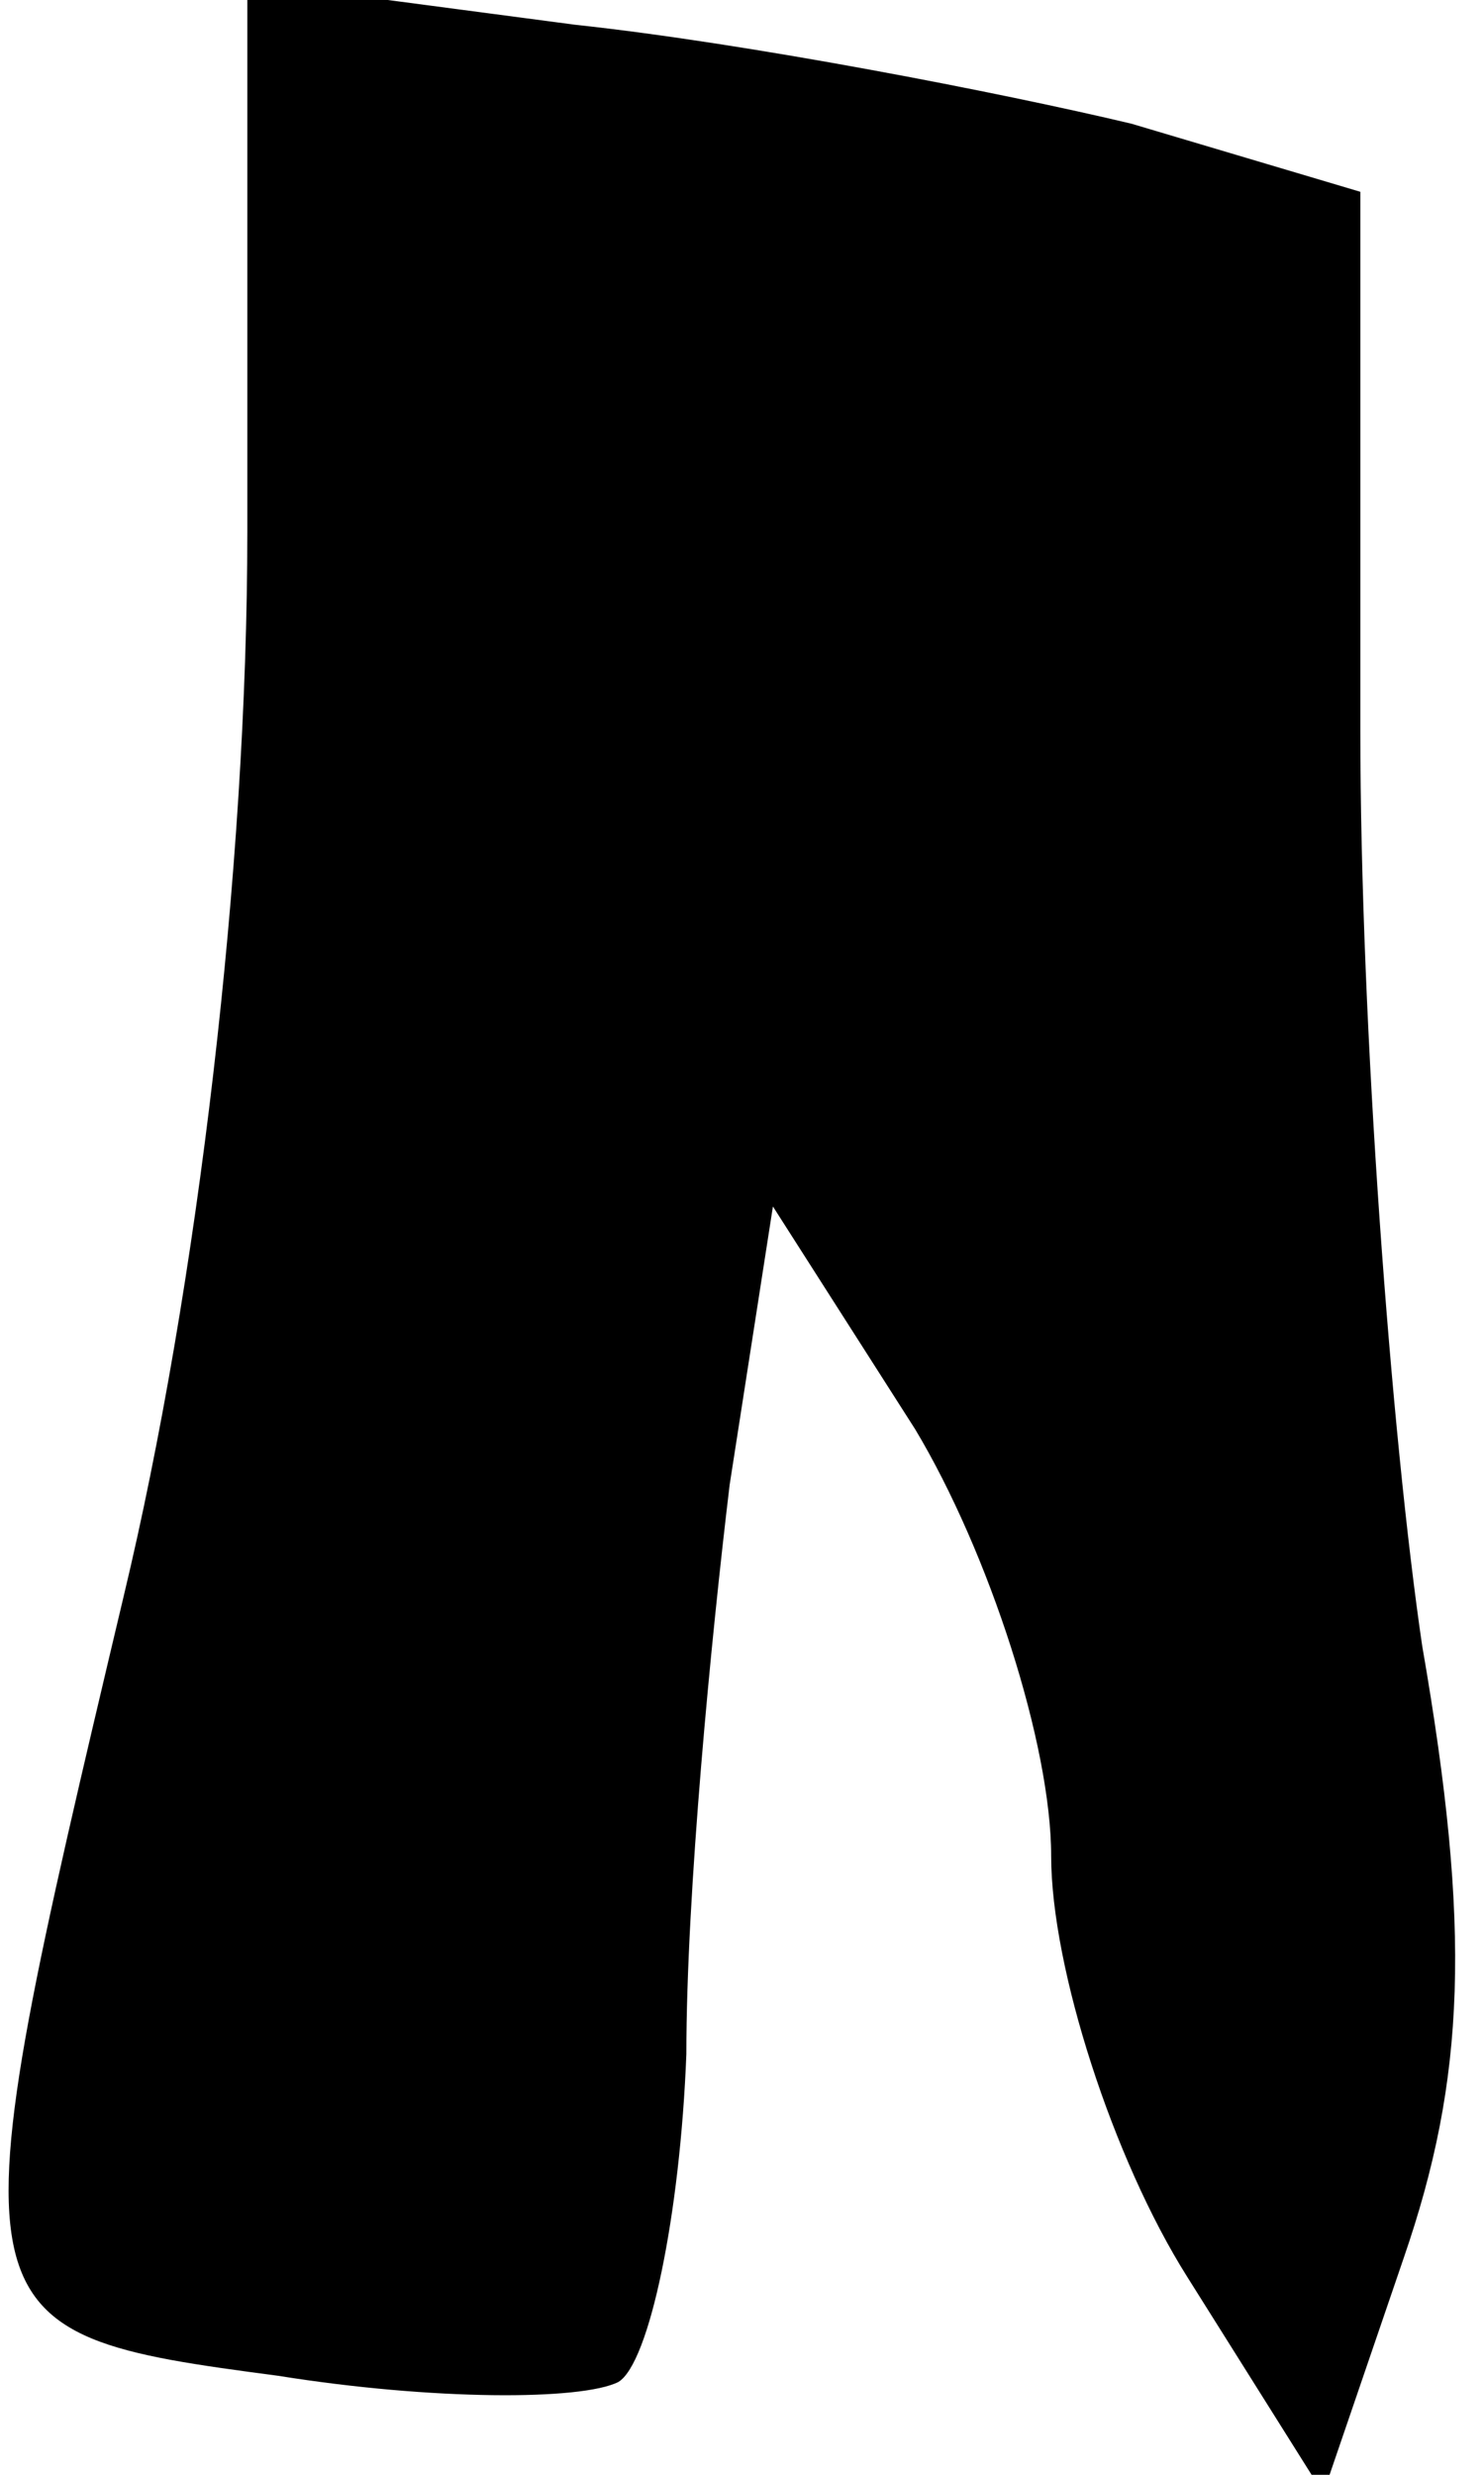 <?xml version="1.0" standalone="no"?>
<!DOCTYPE svg PUBLIC "-//W3C//DTD SVG 20010904//EN"
 "http://www.w3.org/TR/2001/REC-SVG-20010904/DTD/svg10.dtd">
<svg version="1.0" xmlns="http://www.w3.org/2000/svg"
 width="24pt" height="40pt" viewBox="0 0 24 40"
 preserveAspectRatio="xMidYMid meet">
<g transform="translate(0,40) scale(0.1,-0.1)"
fill="#000000" stroke="none">
<path fill="#000000" stroke="none" d="M40 314 c0 -54 -8 -122 -20 -172 -28
-118 -28 -119 25 -126 25 -4 49 -4 55 -1 5 3 10 27 11 53 0 26 4 67 7 92 l7
45 23 -36 c12 -20 22 -51 22 -69 0 -18 10 -49 22 -68 l22 -35 13 38 c10 29 11
53 3 99 -5 34 -10 100 -10 148 l0 87 -37 11 c-21 5 -62 13 -90 16 l-53 7 0
-89z"/>
</g>
</svg>
